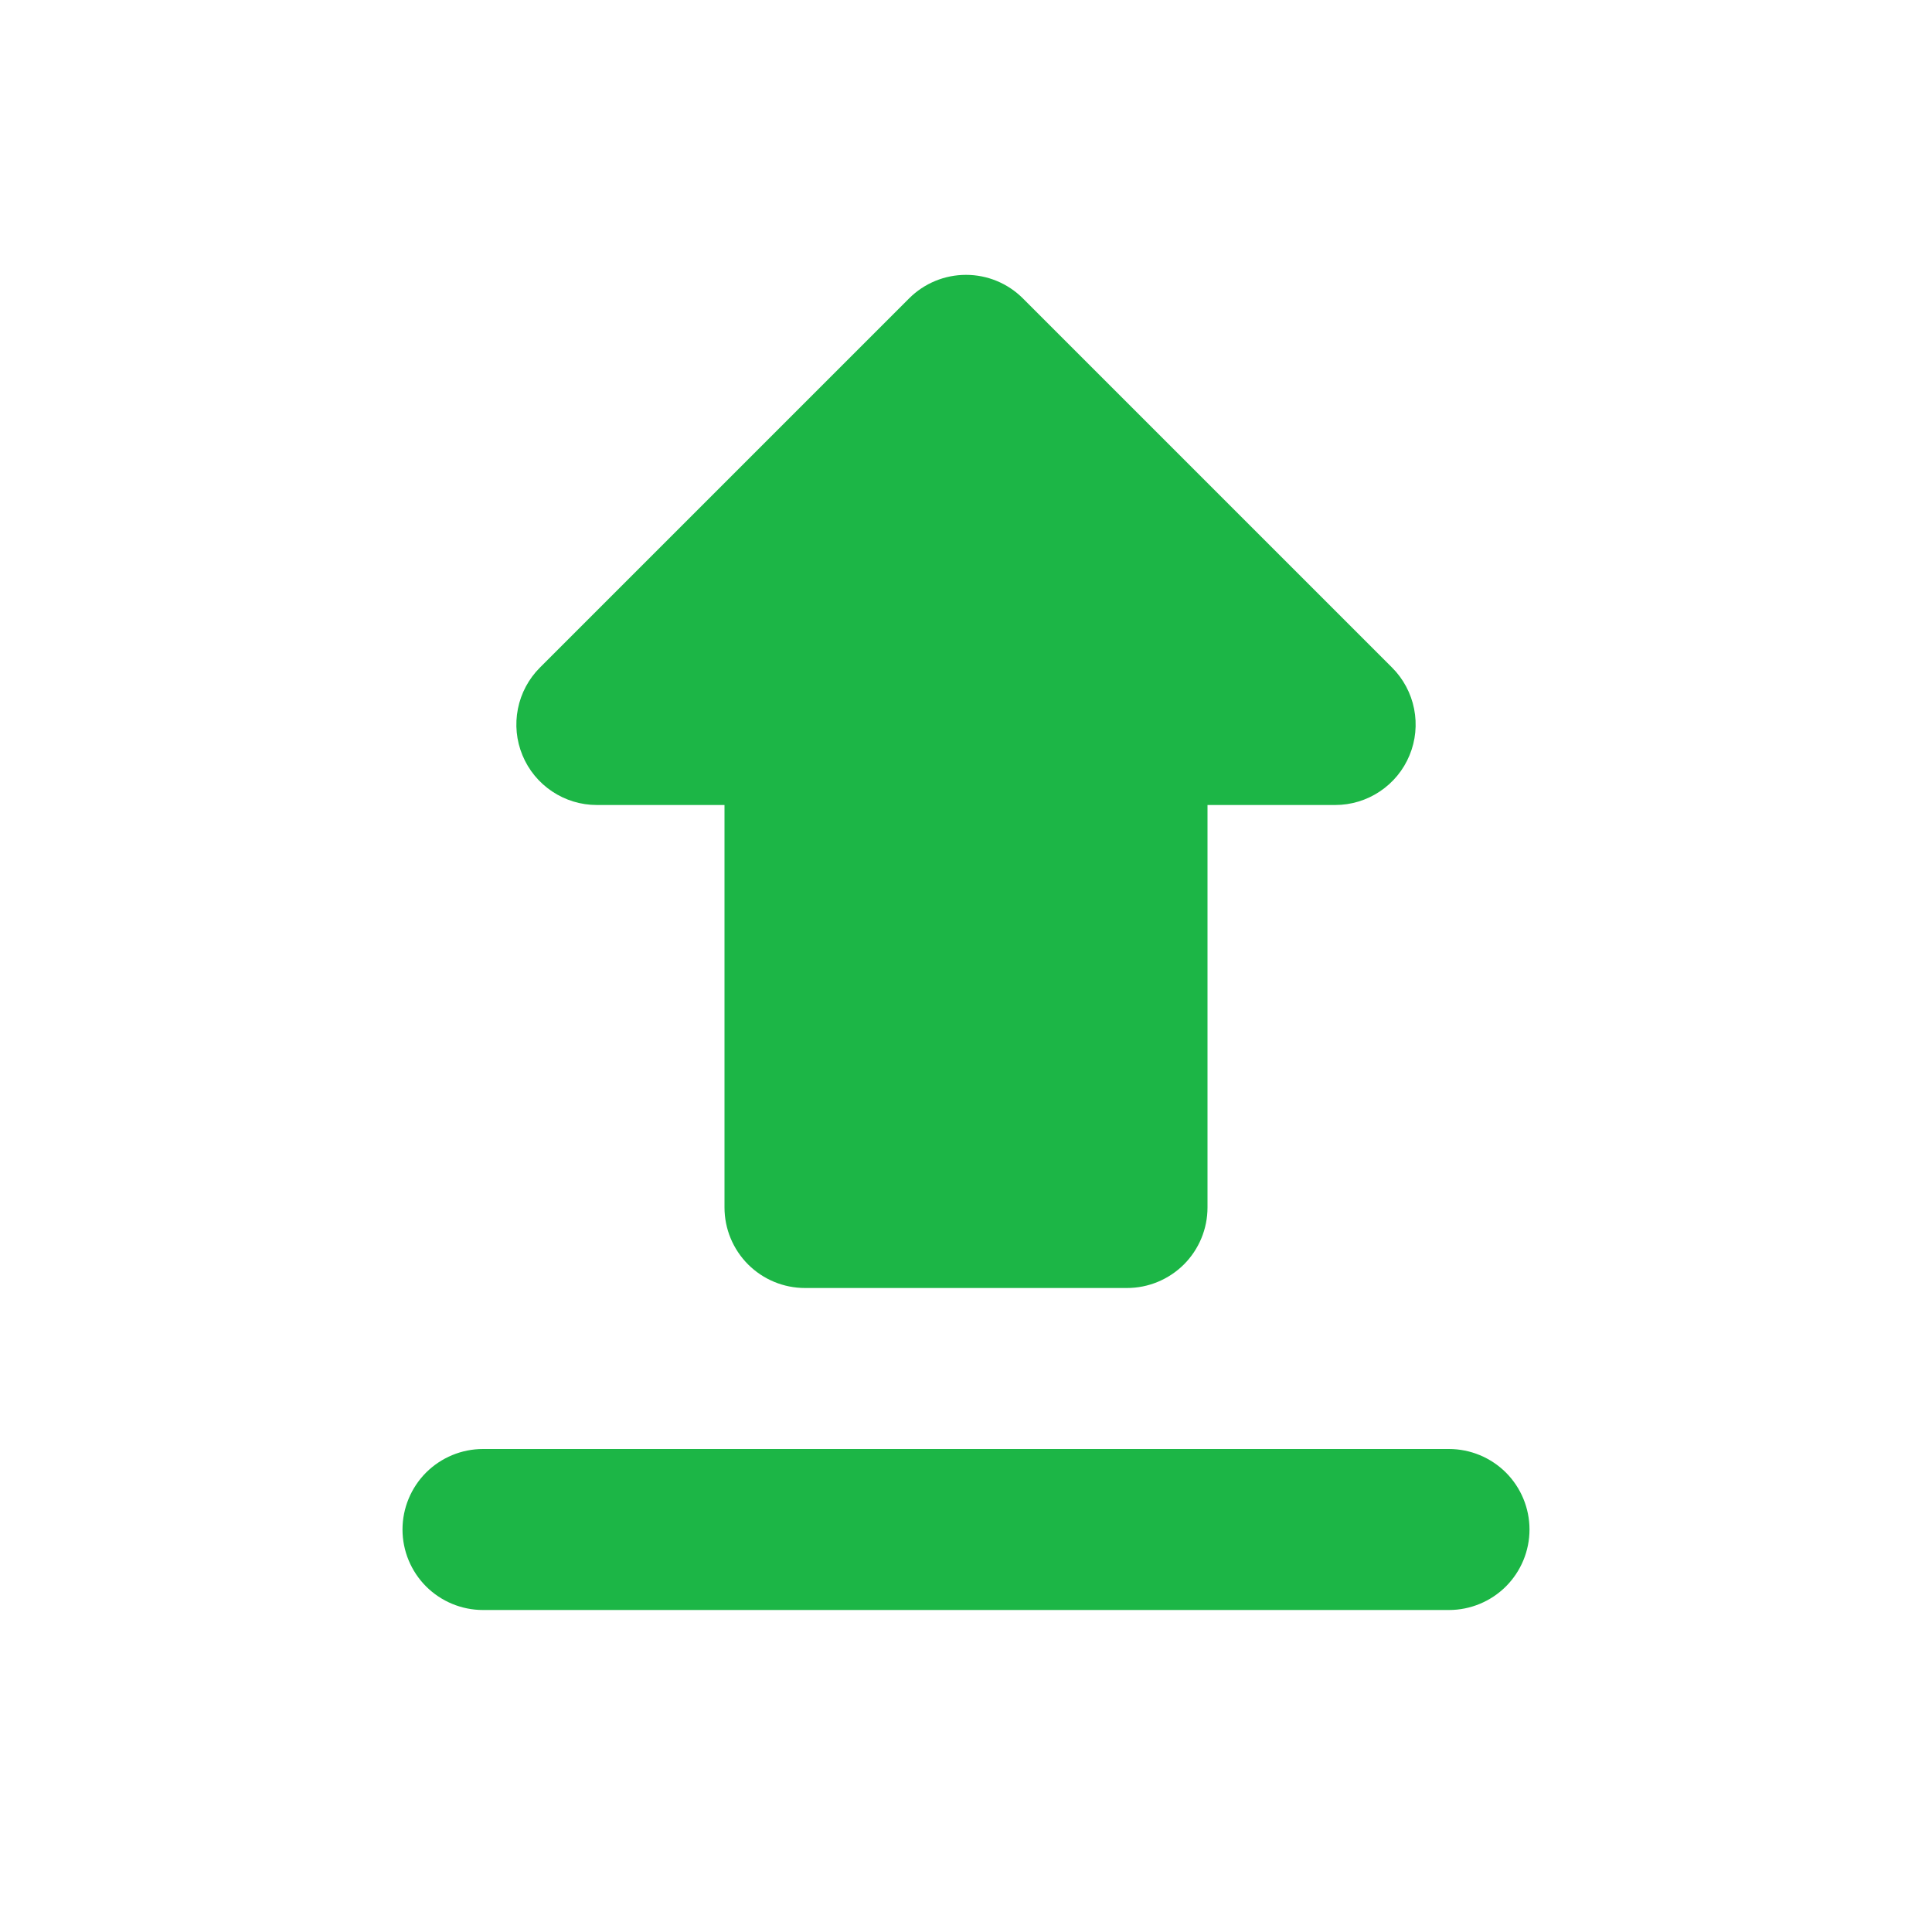 <svg width="30" height="30" viewBox="0 0 30 30" fill="none" xmlns="http://www.w3.org/2000/svg">
<path d="M12.5 20H17.5C17.831 20 18.149 19.868 18.384 19.634C18.618 19.399 18.75 19.082 18.75 18.75V12.5H20.733C20.98 12.5 21.221 12.427 21.427 12.289C21.632 12.152 21.793 11.957 21.887 11.728C21.982 11.5 22.006 11.249 21.958 11.006C21.91 10.764 21.791 10.541 21.616 10.366L15.884 4.634C15.649 4.399 15.332 4.268 15 4.268C14.668 4.268 14.351 4.399 14.116 4.634L8.384 10.366C8.209 10.541 8.09 10.764 8.042 11.006C7.994 11.249 8.018 11.5 8.113 11.728C8.207 11.957 8.368 12.152 8.573 12.289C8.779 12.427 9.02 12.5 9.268 12.5H11.25V18.75C11.25 19.082 11.382 19.399 11.616 19.634C11.851 19.868 12.168 20 12.5 20ZM7.5 22.5H22.5C22.831 22.5 23.149 22.632 23.384 22.866C23.618 23.101 23.75 23.419 23.75 23.75C23.75 24.082 23.618 24.399 23.384 24.634C23.149 24.868 22.831 25 22.5 25H7.5C7.168 25 6.851 24.868 6.616 24.634C6.382 24.399 6.25 24.082 6.25 23.75C6.25 23.419 6.382 23.101 6.616 22.866C6.851 22.632 7.168 22.5 7.5 22.5Z" fill="#1CB646"/>
</svg>
